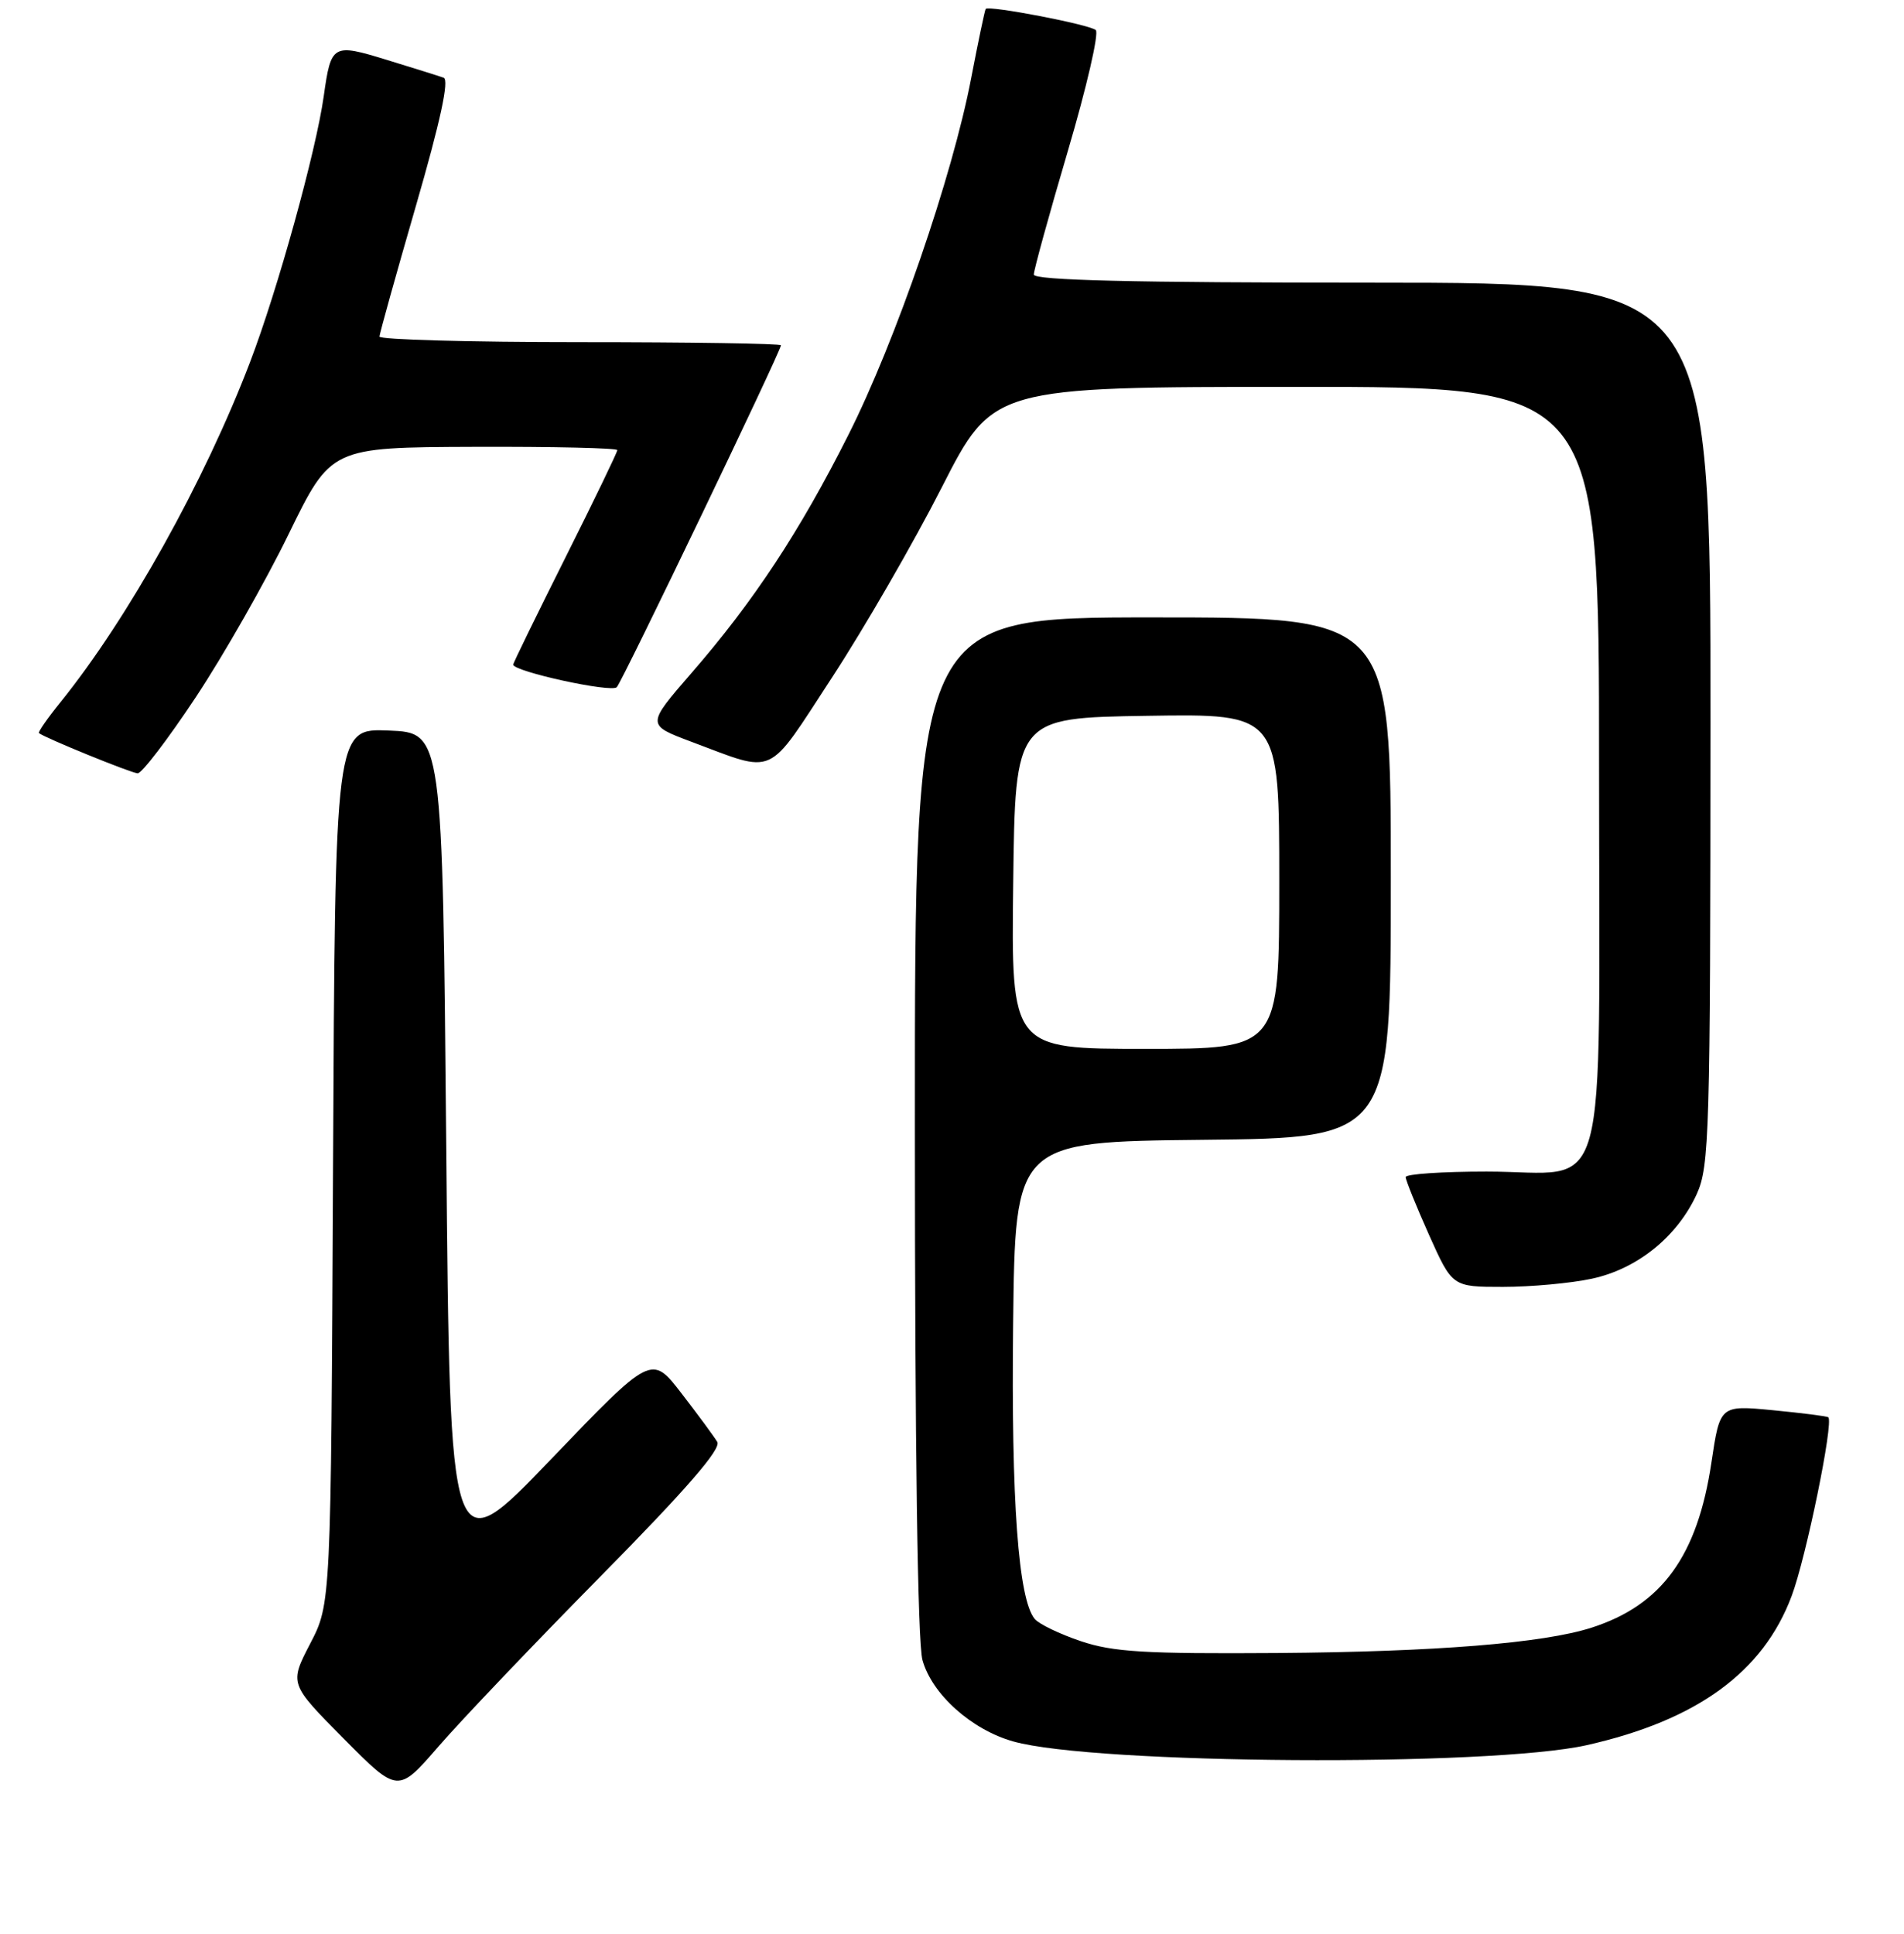 <?xml version="1.0" encoding="UTF-8" standalone="no"?>
<!DOCTYPE svg PUBLIC "-//W3C//DTD SVG 1.1//EN" "http://www.w3.org/Graphics/SVG/1.1/DTD/svg11.dtd" >
<svg xmlns="http://www.w3.org/2000/svg" xmlns:xlink="http://www.w3.org/1999/xlink" version="1.1" viewBox="0 0 256 260">
 <g >
 <path fill="currentColor"
d=" M 80.82 211.84 C 92.29 200.21 97.00 194.78 96.44 193.84 C 96.00 193.11 93.83 190.16 91.62 187.30 C 87.60 182.09 87.60 182.09 74.05 196.21 C 60.50 210.33 60.50 210.33 60.00 154.42 C 59.50 98.50 59.50 98.50 52.28 98.21 C 45.06 97.91 45.06 97.91 44.78 156.75 C 44.50 215.59 44.50 215.59 41.70 220.97 C 38.91 226.36 38.91 226.36 46.20 233.72 C 53.50 241.08 53.50 241.08 58.95 234.79 C 61.94 231.33 71.78 221.01 80.82 211.84 Z  M 213.33 234.61 C 228.16 231.27 237.06 224.80 240.90 214.54 C 242.85 209.34 246.57 191.17 245.82 190.53 C 245.64 190.38 242.30 189.96 238.38 189.58 C 231.26 188.90 231.26 188.90 230.11 196.59 C 228.24 209.17 223.45 215.77 214.00 218.81 C 207.50 220.90 193.03 222.06 171.72 222.22 C 153.93 222.34 149.66 222.09 145.33 220.63 C 142.48 219.67 139.69 218.33 139.12 217.64 C 136.92 214.99 135.95 201.77 136.22 178.00 C 136.50 153.50 136.50 153.50 161.75 153.23 C 187.00 152.97 187.00 152.97 187.00 117.98 C 187.00 83.00 187.00 83.00 155.00 83.00 C 123.00 83.00 123.00 83.00 123.01 151.25 C 123.01 194.50 123.38 220.84 124.03 223.17 C 125.30 227.76 130.64 232.54 136.24 234.11 C 147.21 237.20 200.30 237.53 213.33 234.61 Z  M 214.03 171.90 C 220.15 170.59 225.53 166.24 228.14 160.51 C 229.83 156.78 229.96 152.40 229.98 97.25 C 230.00 38.00 230.00 38.00 184.50 38.00 C 152.23 38.00 139.00 37.68 139.00 36.91 C 139.00 36.30 141.06 28.83 143.58 20.29 C 146.10 11.75 147.79 4.44 147.33 4.04 C 146.46 3.29 132.93 0.69 132.53 1.20 C 132.41 1.37 131.53 5.55 130.58 10.50 C 128.06 23.68 120.43 45.85 114.06 58.48 C 107.53 71.45 101.34 80.84 92.97 90.48 C 86.92 97.45 86.92 97.45 92.91 99.70 C 104.48 104.02 102.95 104.71 111.84 91.12 C 116.19 84.47 122.84 72.95 126.62 65.53 C 133.50 52.02 133.50 52.02 174.25 52.01 C 215.00 52.00 215.00 52.00 215.00 102.85 C 215.00 163.48 216.65 157.50 199.89 157.50 C 193.90 157.50 189.00 157.83 189.00 158.24 C 189.00 158.65 190.41 162.14 192.13 165.99 C 195.27 173.00 195.27 173.00 202.08 173.00 C 205.83 173.00 211.21 172.51 214.03 171.90 Z  M 26.31 93.75 C 30.05 88.11 35.67 78.24 38.80 71.82 C 44.50 60.14 44.50 60.14 63.75 60.07 C 74.34 60.03 83.00 60.23 83.00 60.51 C 83.00 60.80 79.85 67.31 76.00 75.00 C 72.15 82.69 69.00 89.14 69.00 89.34 C 69.00 90.27 82.23 93.16 82.93 92.38 C 83.73 91.49 105.00 47.20 105.00 46.42 C 105.00 46.19 92.85 46.00 78.00 46.00 C 63.15 46.00 51.01 45.66 51.02 45.25 C 51.04 44.84 53.24 36.93 55.92 27.68 C 59.22 16.29 60.42 10.73 59.65 10.45 C 59.02 10.22 55.59 9.15 52.04 8.06 C 44.71 5.81 44.52 5.92 43.53 12.92 C 42.49 20.34 37.33 38.97 33.63 48.65 C 27.52 64.67 17.22 83.14 8.13 94.40 C 6.39 96.55 5.09 98.42 5.24 98.55 C 5.89 99.14 17.61 103.92 18.51 103.96 C 19.06 103.98 22.57 99.39 26.31 93.75 Z  M 136.23 118.75 C 136.50 96.50 136.50 96.50 154.25 96.23 C 172.00 95.95 172.00 95.95 172.00 118.48 C 172.00 141.00 172.00 141.00 153.98 141.00 C 135.96 141.00 135.96 141.00 136.23 118.75 Z "/>
</g>
</svg>